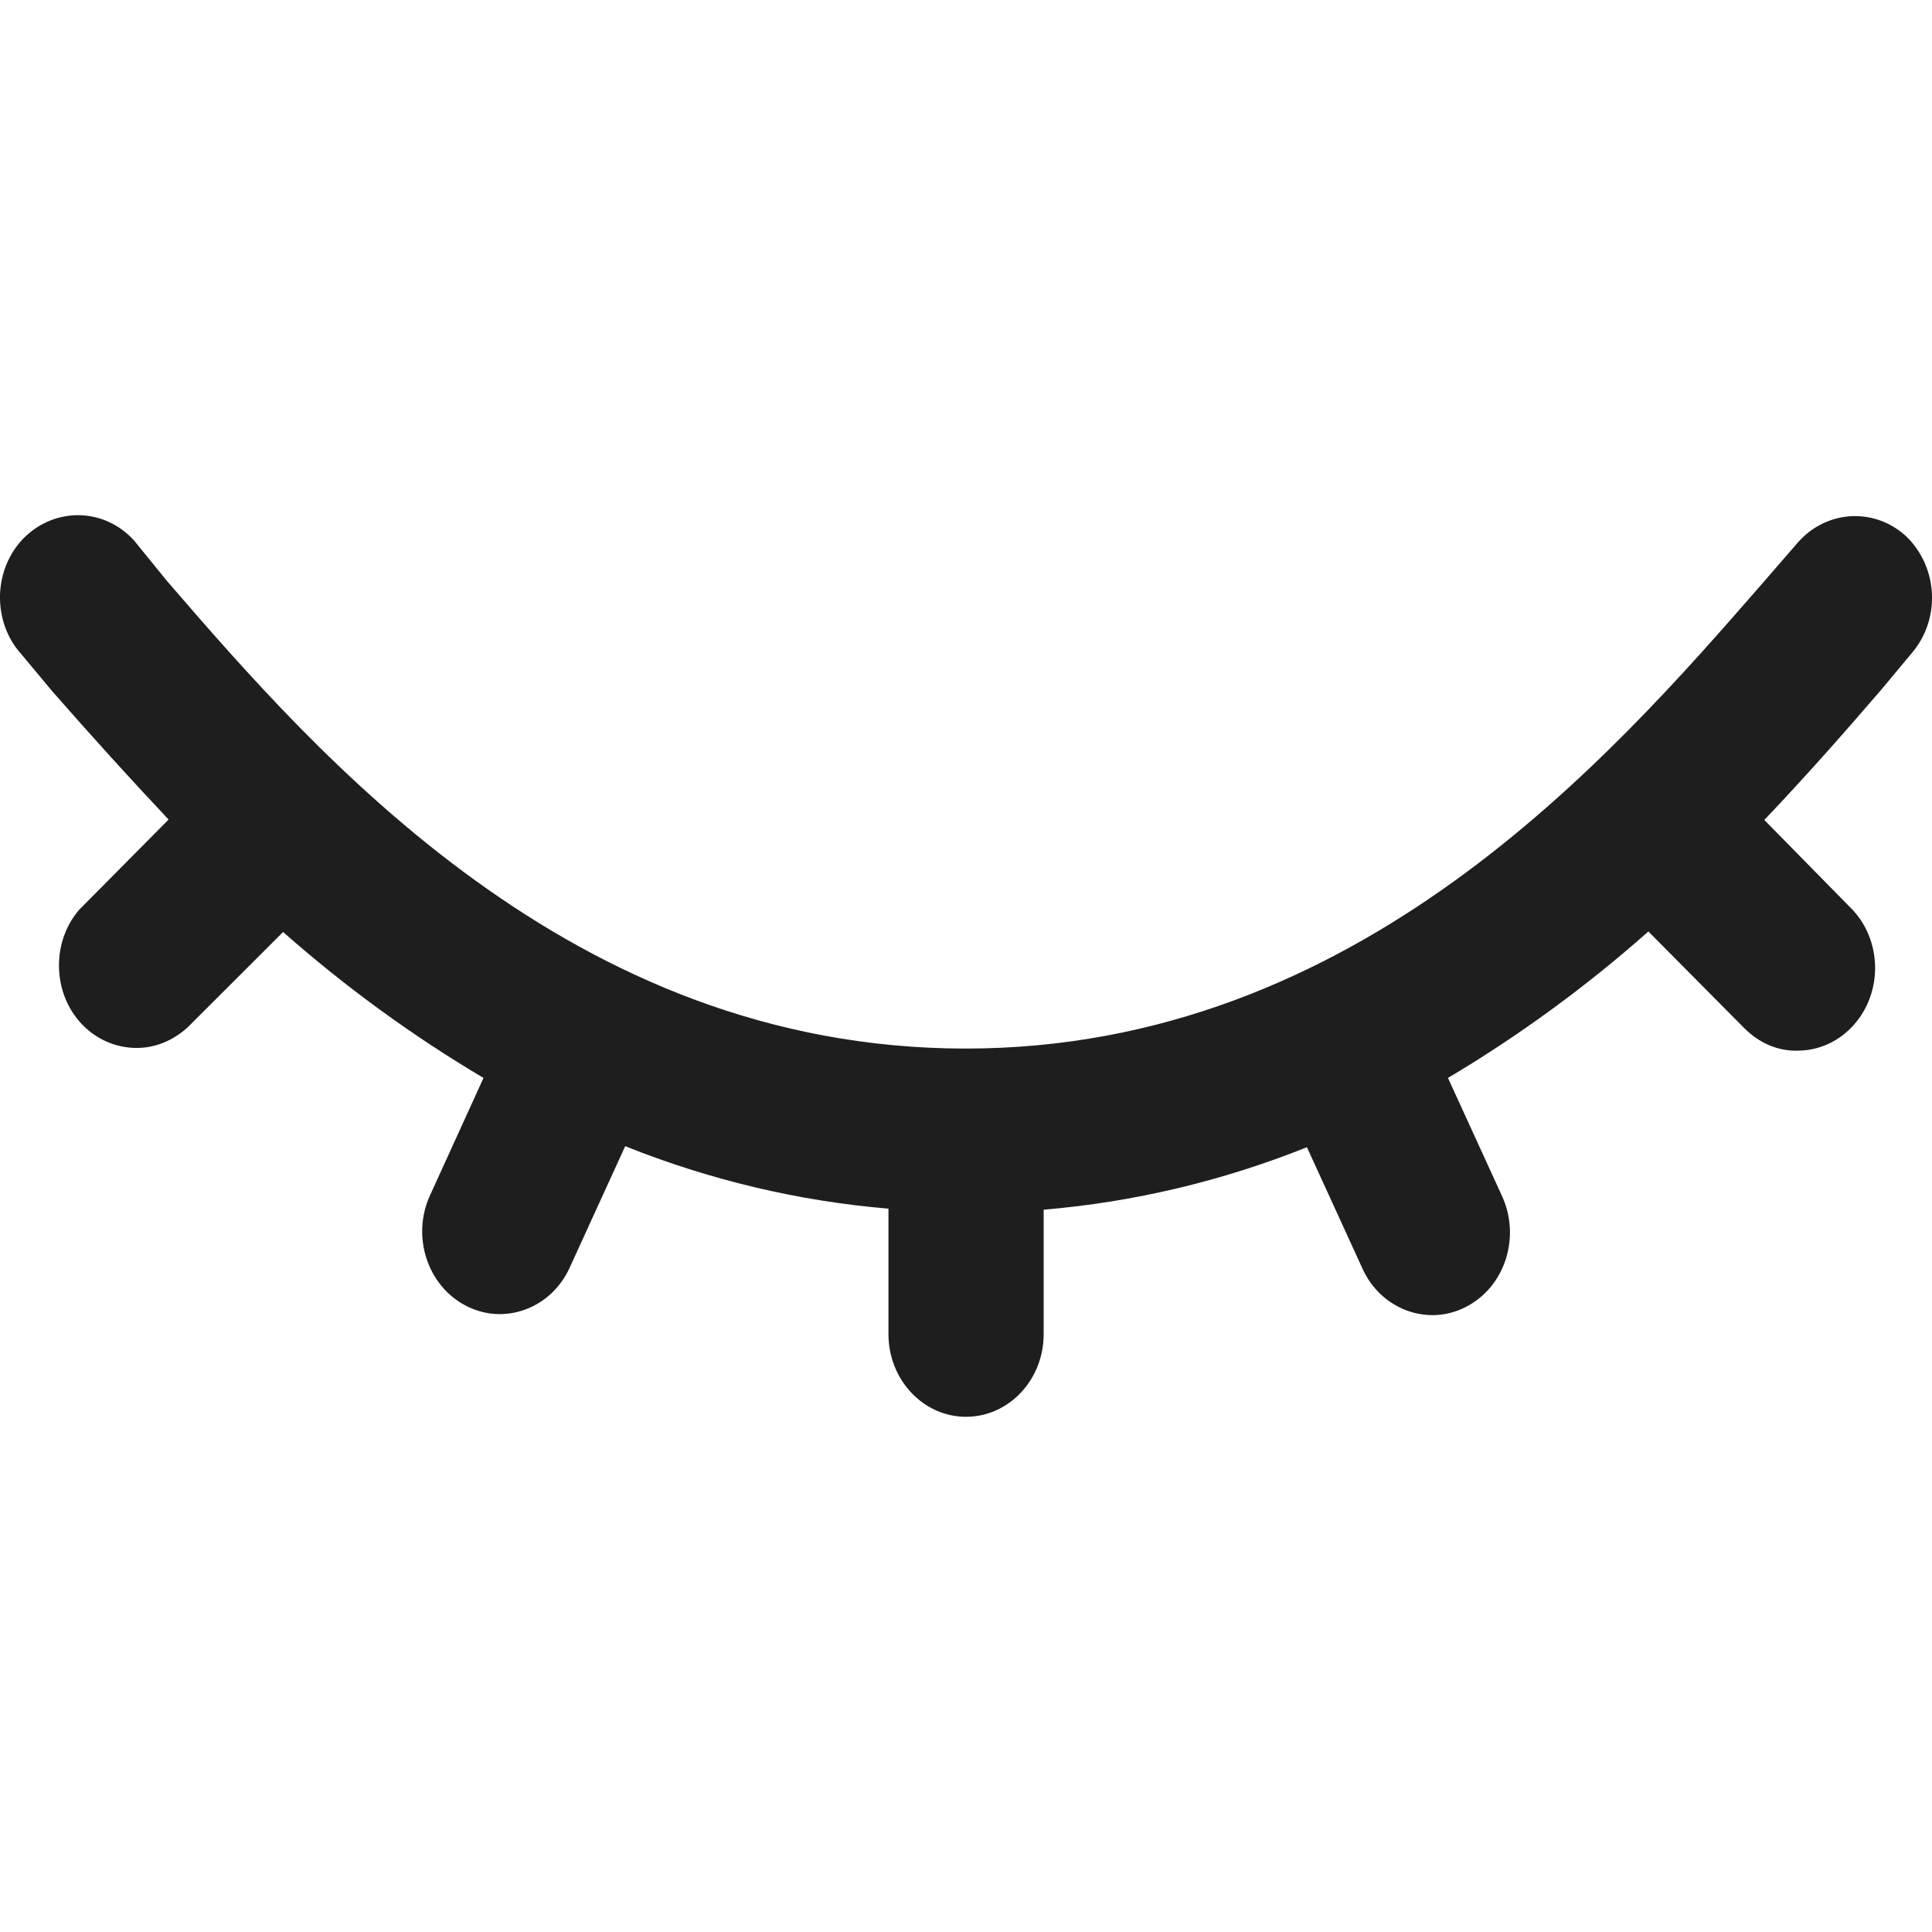 <?xml version="1.0" encoding="UTF-8"?>
<svg width="15px" height="15px" viewBox="0 0 15 15" version="1.1" xmlns="http://www.w3.org/2000/svg" xmlns:xlink="http://www.w3.org/1999/xlink">
    <title>Group</title>
    <g id="Page-1" stroke="none" stroke-width="1" fill="none" fill-rule="evenodd">
        <g id="Group">
            <g id="Fill-1-Clipped"></g>
            <path d="M14.813,4.177 C14.571,3.939 14.19,3.952 13.961,4.209 L13.674,4.54 C12.5,5.887 10.534,8.141 7.498,8.141 C4.433,8.141 2.466,5.864 1.295,4.509 L1.043,4.199 C0.816,3.945 0.435,3.931 0.187,4.175 C0.071,4.292 0.005,4.451 0,4.621 C-0.004,4.792 0.055,4.954 0.159,5.071 L0.404,5.365 C0.709,5.713 1.012,6.048 1.309,6.363 L0.614,7.064 C0.414,7.297 0.405,7.657 0.593,7.902 C0.695,8.034 0.84,8.116 1,8.133 C1.161,8.15 1.317,8.1 1.453,7.98 L2.198,7.236 C2.683,7.664 3.205,8.044 3.754,8.369 L3.338,9.282 C3.193,9.6 3.319,9.984 3.618,10.138 C3.763,10.213 3.926,10.223 4.078,10.167 C4.231,10.111 4.353,9.995 4.423,9.842 L4.854,8.899 C5.512,9.162 6.198,9.325 6.898,9.384 L6.898,10.359 C6.898,10.712 7.168,11 7.5,11 C7.833,11 8.103,10.712 8.103,10.359 L8.103,9.392 C8.803,9.333 9.489,9.17 10.147,8.907 L10.578,9.849 C10.648,10.003 10.771,10.119 10.923,10.175 C11.075,10.231 11.239,10.221 11.383,10.146 C11.528,10.071 11.637,9.941 11.69,9.779 C11.742,9.618 11.733,9.443 11.663,9.289 L11.242,8.369 C11.792,8.042 12.314,7.661 12.798,7.232 L13.542,7.982 C13.659,8.099 13.806,8.165 13.973,8.157 C14.134,8.152 14.283,8.081 14.394,7.956 C14.622,7.699 14.611,7.292 14.371,7.051 L13.698,6.366 C14.041,6.006 14.343,5.66 14.606,5.355 L14.846,5.067 C15.063,4.81 15.05,4.421 14.813,4.177" id="Fill-1" fill="#1E1E1E" fill-rule="nonzero"></path>
        </g>
    </g>
</svg>
